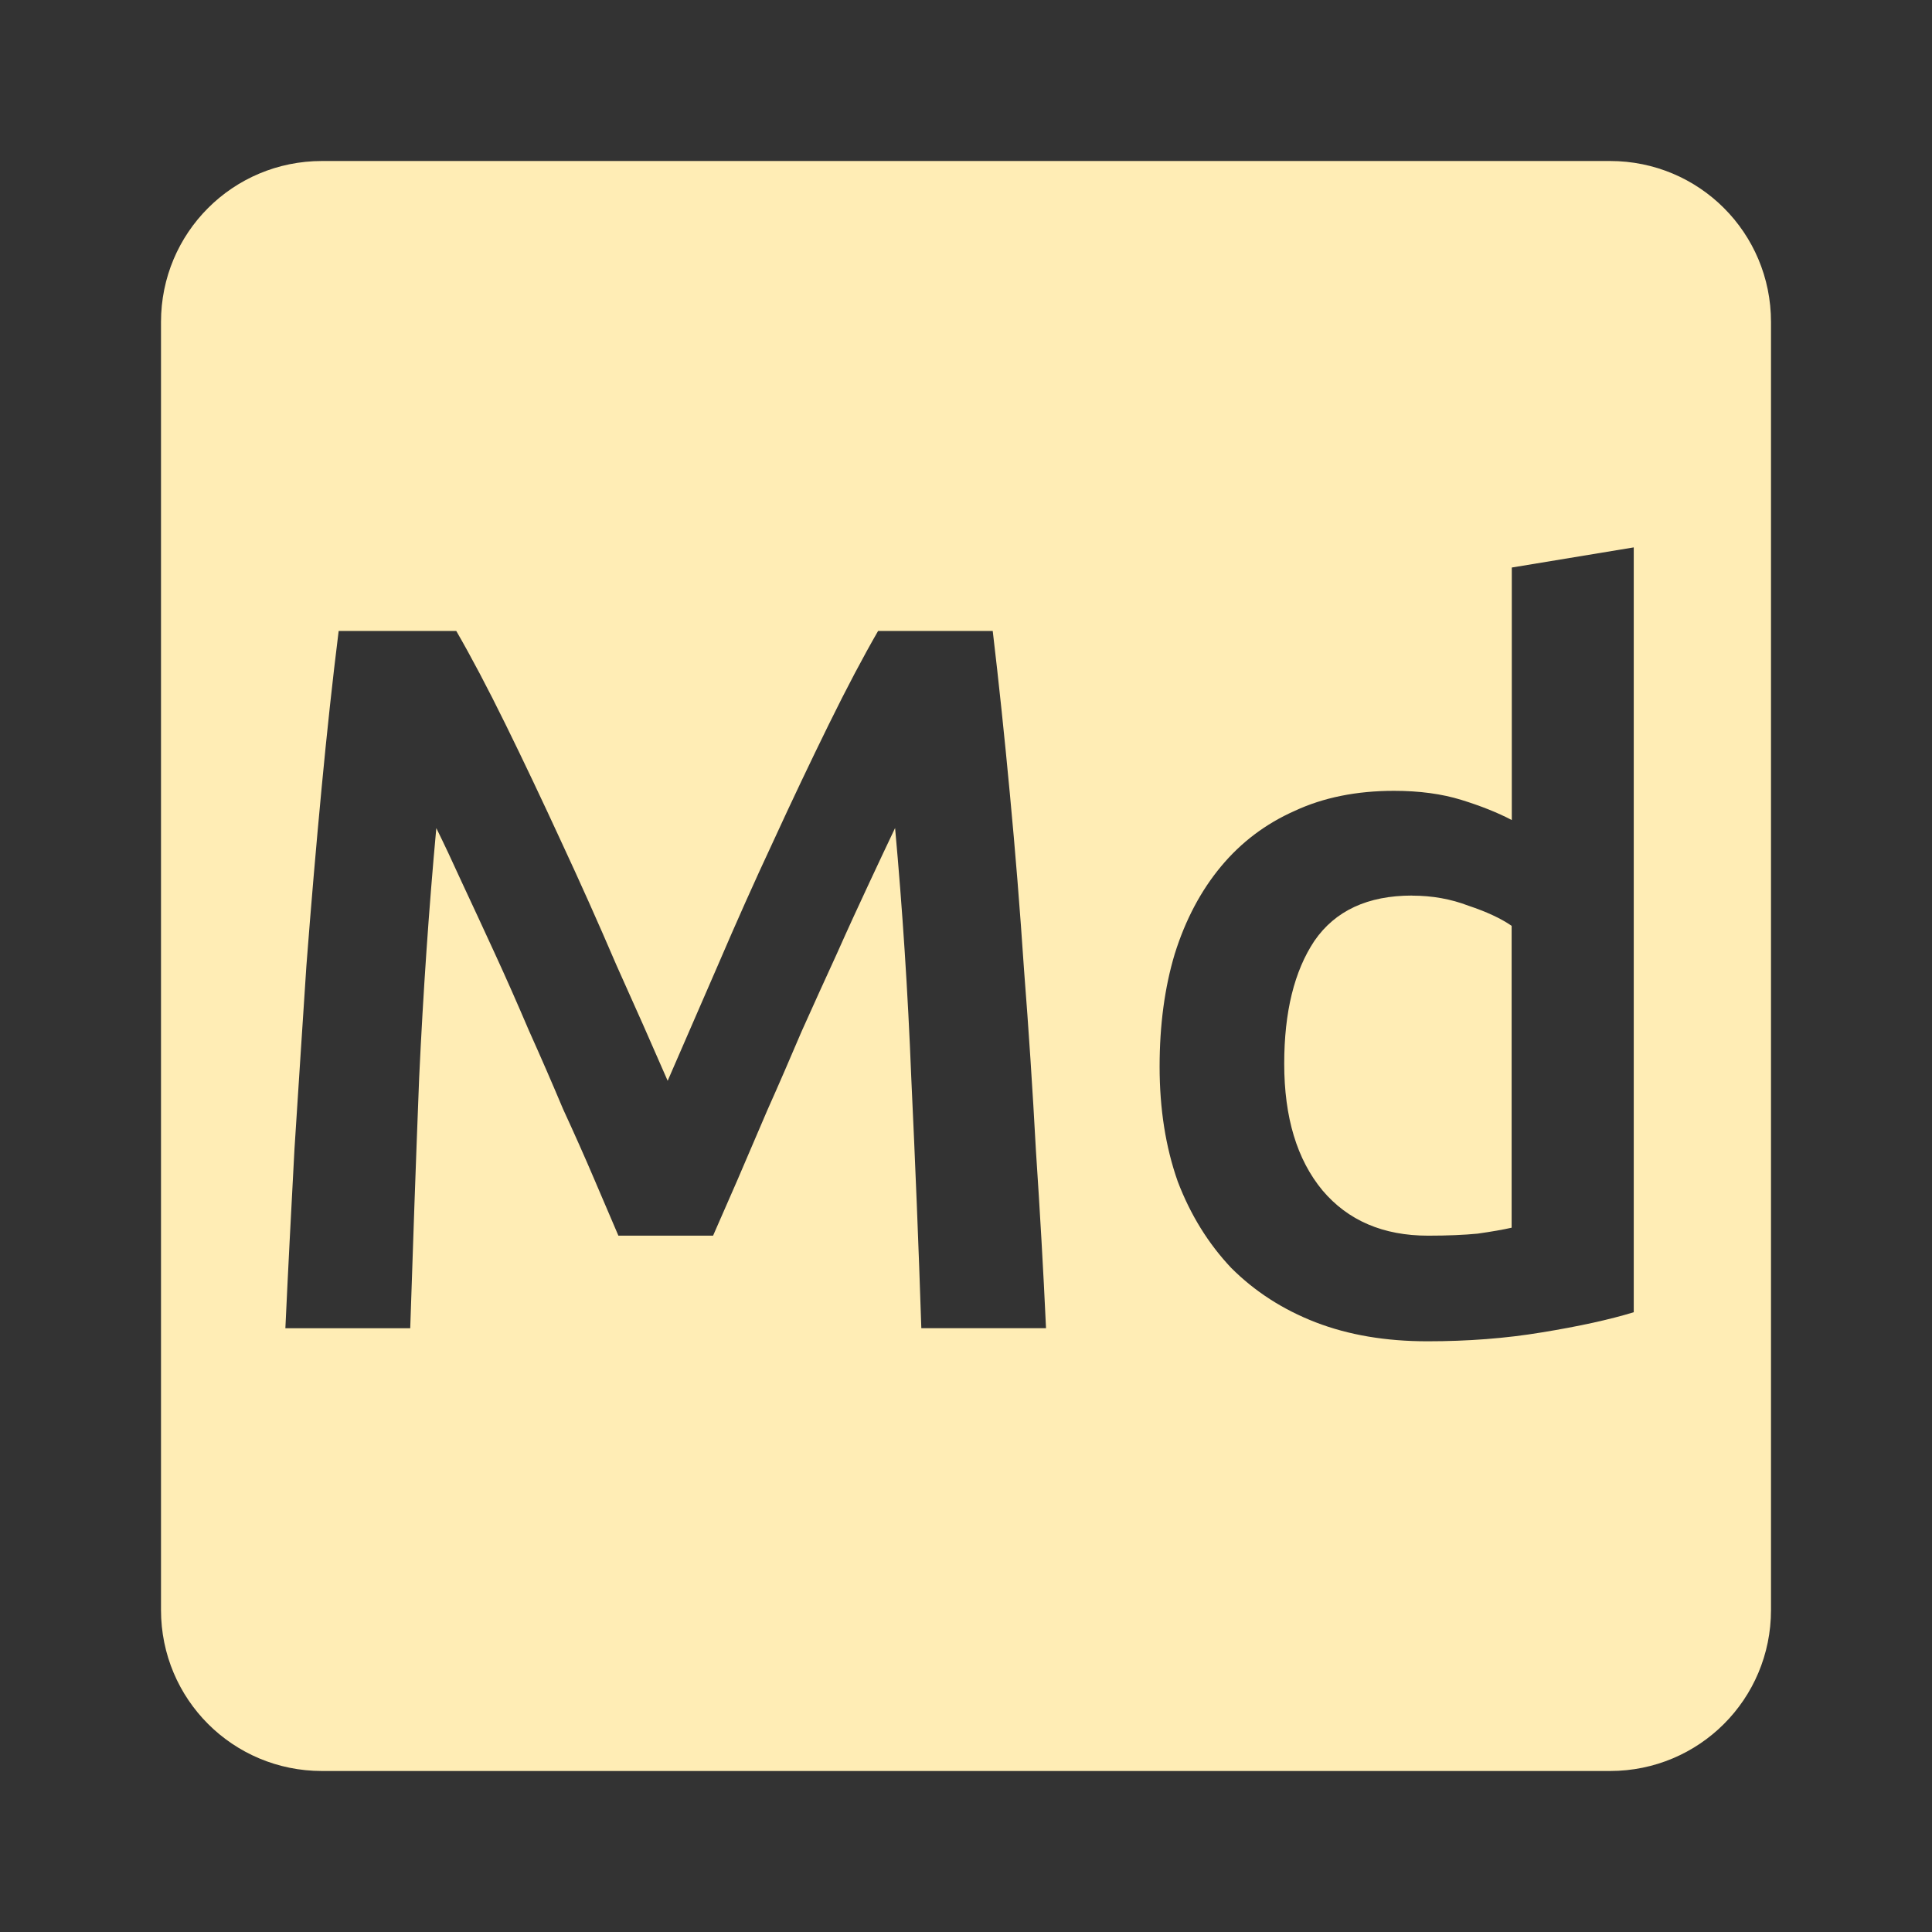 <svg viewBox="0 0 24 24" xmlns="http://www.w3.org/2000/svg">
 <rect x="0" y="0" width="24" height="24" fill="#333333" stroke="none"/>
 <path d="m 4 2 c -1.108 0 -2 0.892 -2 2 l 0 16 c 0 1.108 0.892 2 2 2 l 16 0 c 1.108 0 2 -0.892 2 -2 l 0 -16 c 0 -1.108 -0.892 -2 -2 -2 l -16 0 z m 16.295 4.801 0 9.5 c -0.3 0.092 -0.68 0.175 -1.139 0.25 -0.45 0.075 -0.924 0.111 -1.424 0.111 -0.517 0 -0.98 -0.078 -1.389 -0.236 c -0.408 -0.158 -0.757 -0.384 -1.049 -0.676 -0.283 -0.3 -0.506 -0.658 -0.664 -1.074 -0.15 -0.425 -0.225 -0.901 -0.225 -1.426 c 0 -0.517 0.063 -0.984 0.188 -1.4 0.133 -0.425 0.326 -0.788 0.576 -1.088 0.25 -0.3 0.554 -0.529 0.912 -0.688 0.358 -0.167 0.77 -0.25 1.236 -0.25 0.317 0 0.596 0.038 0.838 0.113 0.242 0.075 0.45 0.158 0.625 0.25 l 0 -3.137 1.514 -0.25 z m -16.09 1.037 1.463 0 c 0.183 0.317 0.388 0.704 0.613 1.162 c 0.225 0.458 0.454 0.941 0.688 1.449 0.233 0.5 0.463 1.014 0.688 1.539 0.233 0.517 0.445 0.996 0.637 1.438 0.192 -0.442 0.4 -0.921 0.625 -1.438 0.225 -0.525 0.454 -1.039 0.688 -1.539 0.233 -0.508 0.463 -0.991 0.688 -1.449 0.225 -0.458 0.43 -0.845 0.613 -1.162 l 1.424 0 c 0.075 0.633 0.146 1.309 0.213 2.025 0.067 0.708 0.126 1.437 0.176 2.187 0.058 0.742 0.107 1.492 0.148 2.25 0.05 0.75 0.092 1.483 0.125 2.199 l -1.549 0 c -0.033 -1.01 -0.075 -2.047 -0.125 -3.113 -0.042 -1.067 -0.11 -2.1 -0.201 -3.1 -0.092 0.192 -0.199 0.421 -0.324 0.688 -0.125 0.267 -0.259 0.558 -0.4 0.875 -0.142 0.308 -0.287 0.63 -0.437 0.963 -0.142 0.333 -0.282 0.658 -0.424 0.975 -0.133 0.308 -0.258 0.6 -0.375 0.875 -0.117 0.267 -0.217 0.496 -0.301 0.688 l -1.176 0 c -0.083 -0.192 -0.182 -0.424 -0.299 -0.699 -0.117 -0.275 -0.247 -0.567 -0.389 -0.875 -0.133 -0.317 -0.274 -0.641 -0.424 -0.975 -0.142 -0.333 -0.284 -0.655 -0.426 -0.963 -0.142 -0.308 -0.275 -0.597 -0.4 -0.863 c -0.125 -0.275 -0.233 -0.504 -0.324 -0.688 -0.092 1 -0.163 2.033 -0.213 3.1 c -0.042 1.067 -0.078 2.105 -0.111 3.113 l -1.551 0 c 0.033 -0.717 0.072 -1.458 0.113 -2.225 0.05 -0.767 0.098 -1.525 0.148 -2.275 0.058 -0.758 0.121 -1.491 0.188 -2.199 0.067 -0.708 0.138 -1.363 0.213 -1.963 z m 13.336 3.287 c -0.55 0 -0.955 0.188 -1.213 0.563 -0.25 0.375 -0.375 0.884 -0.375 1.525 0 0.667 0.158 1.191 0.475 1.574 0.317 0.375 0.754 0.563 1.313 0.563 0.242 0 0.447 -0.009 0.613 -0.025 0.175 -0.025 0.315 -0.049 0.424 -0.074 l 0 -3.75 c -0.133 -0.092 -0.312 -0.175 -0.537 -0.25 -0.217 -0.083 -0.449 -0.125 -0.699 -0.125 z" style="fill:#ffedb5;fill-opacity:1"/>
</svg>
